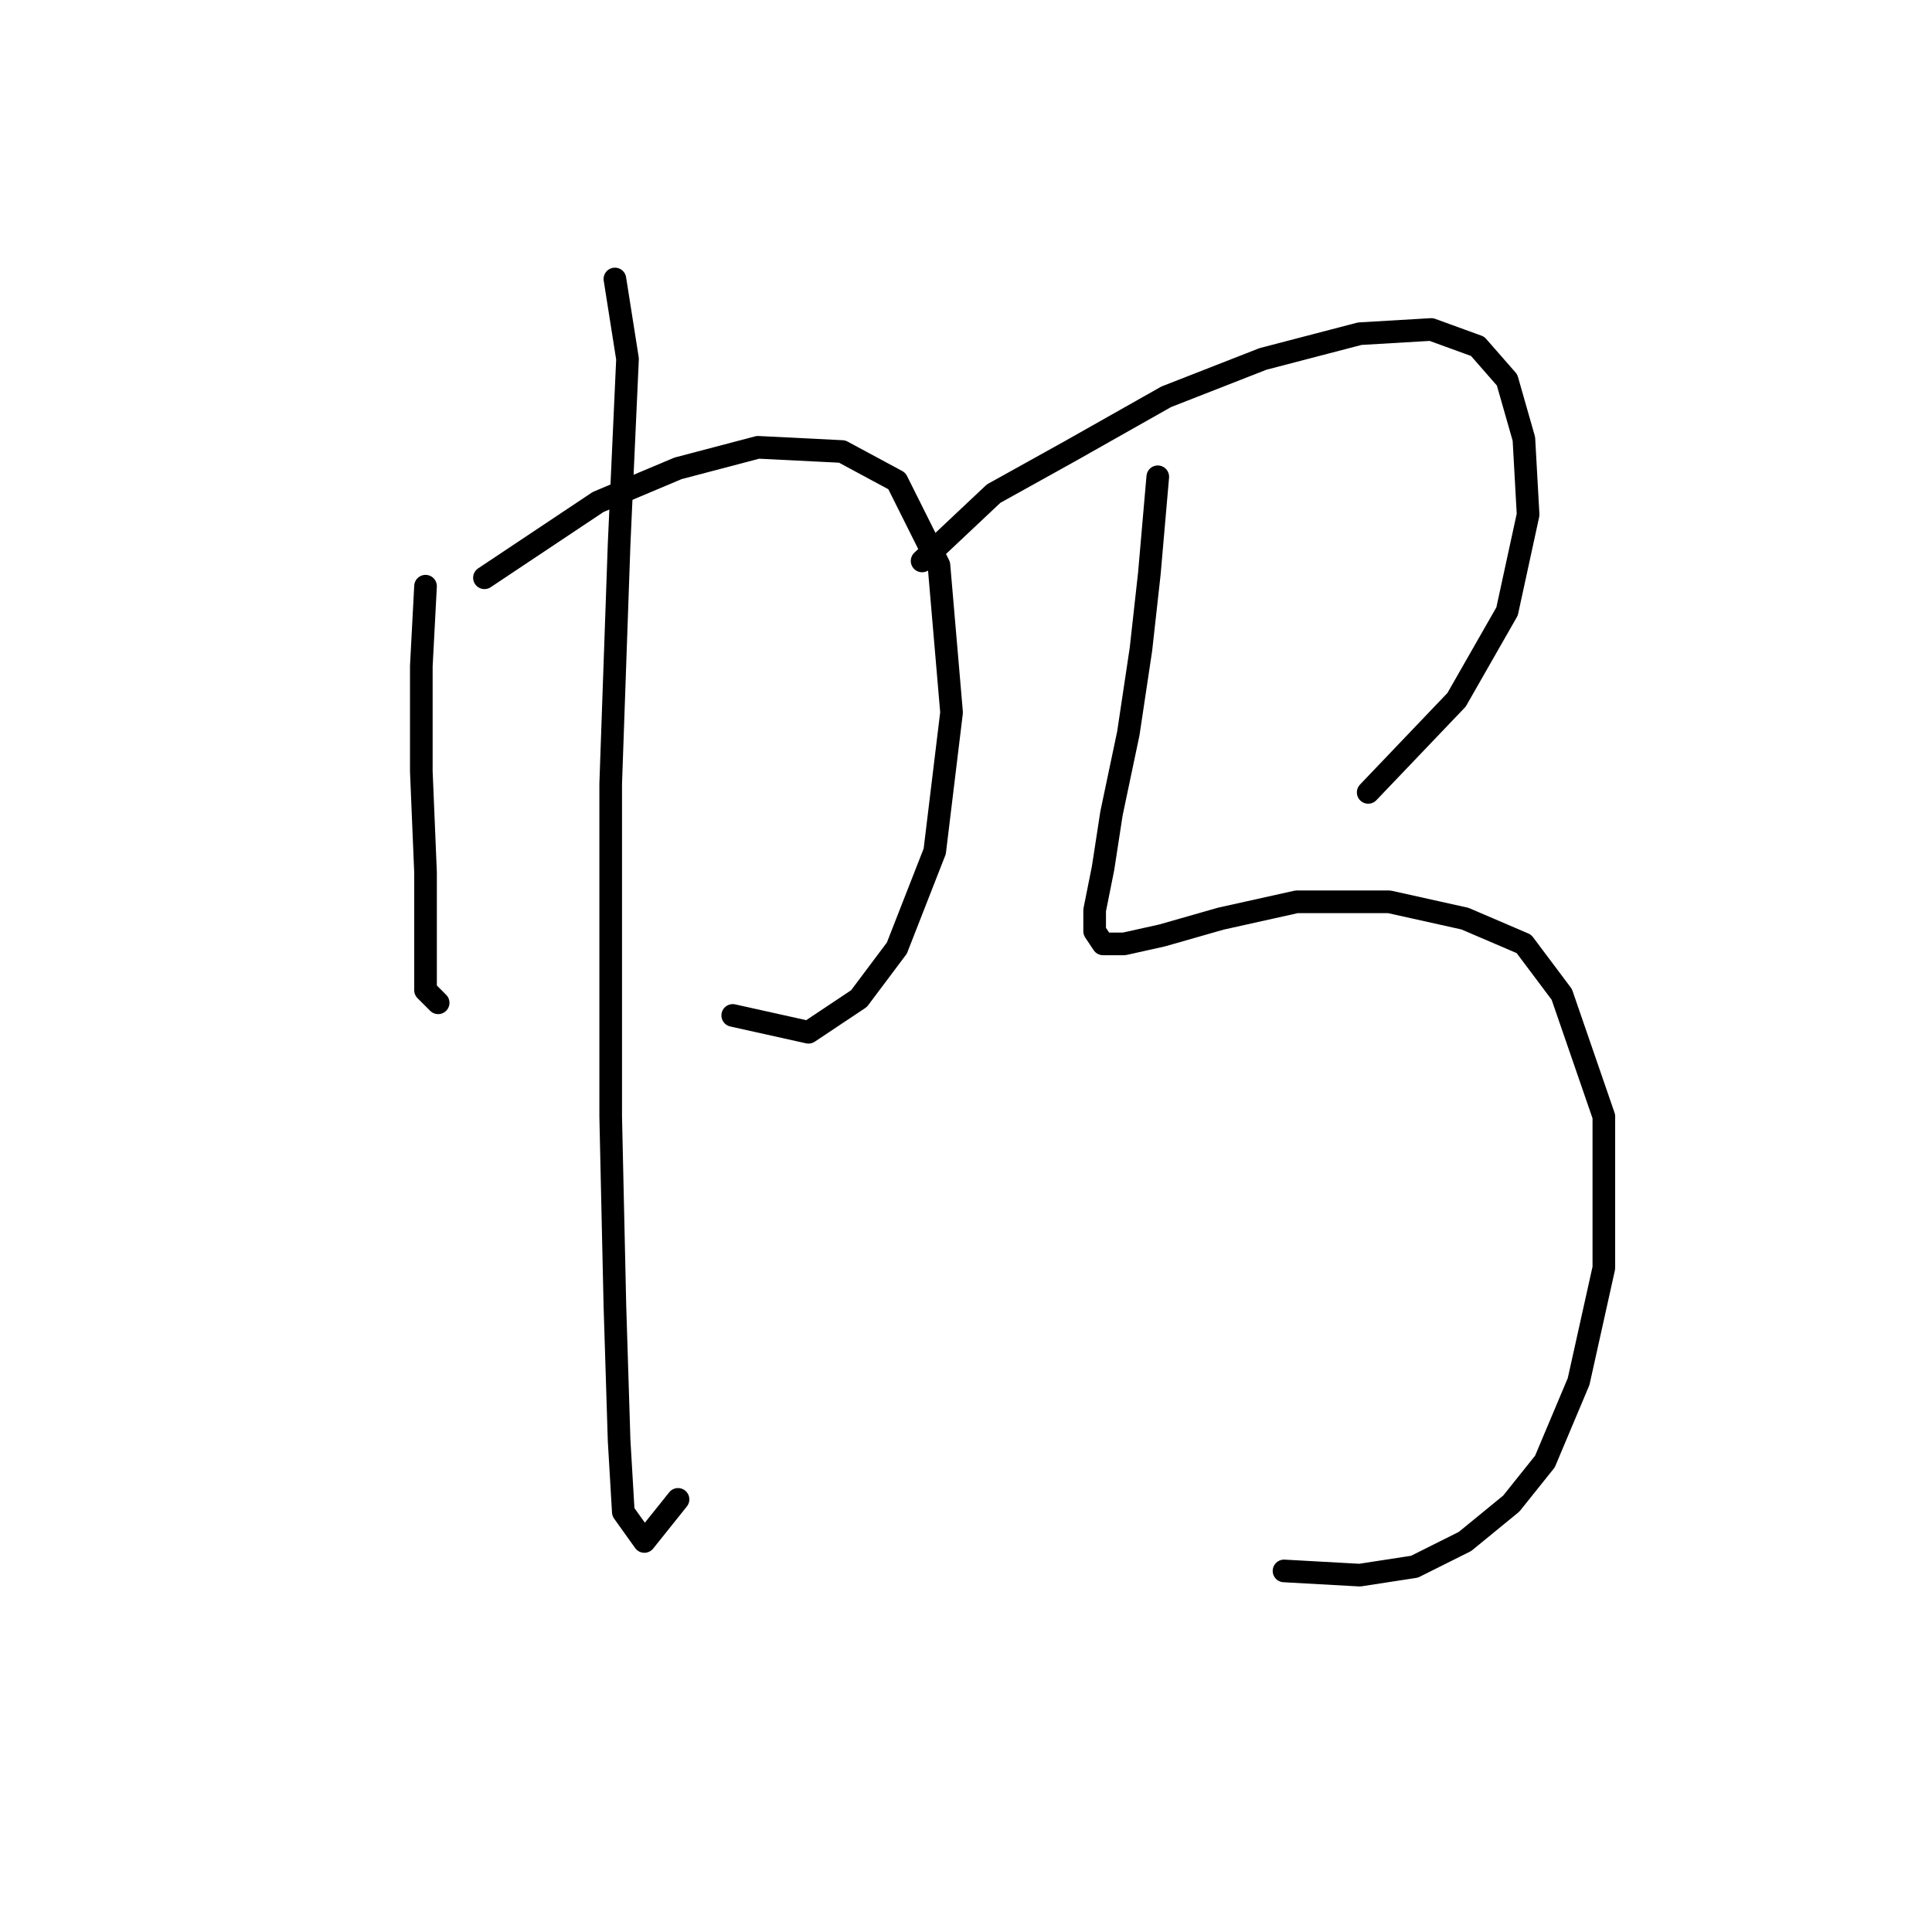 <?xml version="1.0" standalone="no"?>
    <svg width="256" height="256" xmlns="http://www.w3.org/2000/svg" version="1.1">
    <polyline stroke="black" stroke-width="3" stroke-linecap="round" fill="transparent" stroke-linejoin="round" points="56.385 77.673 55.827 88.268 55.827 102.208 56.385 115.591 56.385 125.628 56.385 131.204 58.058 132.877 58.058 132.877 " />
        <polyline stroke="black" stroke-width="3" stroke-linecap="round" fill="transparent" stroke-linejoin="round" points="64.191 76.558 79.247 66.52 89.842 62.059 100.437 59.271 111.589 59.829 118.838 63.732 124.414 74.885 126.087 94.401 123.857 112.803 118.838 125.628 113.82 132.32 107.128 136.781 97.091 134.55 97.091 134.55 " />
        <polyline stroke="black" stroke-width="3" stroke-linecap="round" fill="transparent" stroke-linejoin="round" points="81.478 36.966 83.15 47.561 82.035 72.097 80.92 103.881 80.92 147.933 81.478 173.026 82.035 190.87 82.593 200.349 85.381 204.253 89.842 198.676 89.842 198.676 " />
        <polyline stroke="black" stroke-width="3" stroke-linecap="round" fill="transparent" stroke-linejoin="round" points="122.184 74.327 131.663 65.405 141.701 59.829 154.526 52.58 167.351 47.561 180.176 44.216 189.656 43.658 195.79 45.888 199.693 50.349 201.924 58.156 202.481 68.193 199.693 81.018 193.002 92.729 181.292 104.996 181.292 104.996 " />
        <polyline stroke="black" stroke-width="3" stroke-linecap="round" fill="transparent" stroke-linejoin="round" points="153.411 63.175 152.295 76 151.18 86.037 149.507 97.189 147.277 107.784 146.162 115.033 145.046 120.61 145.046 123.398 146.162 125.071 148.95 125.071 153.968 123.955 161.775 121.725 171.812 119.494 184.08 119.494 194.117 121.725 201.924 125.071 206.942 131.762 212.518 147.933 212.518 168.007 209.173 183.063 204.712 193.658 200.251 199.234 194.117 204.253 187.425 207.598 180.176 208.714 170.139 208.156 170.139 208.156 " />
        </svg>